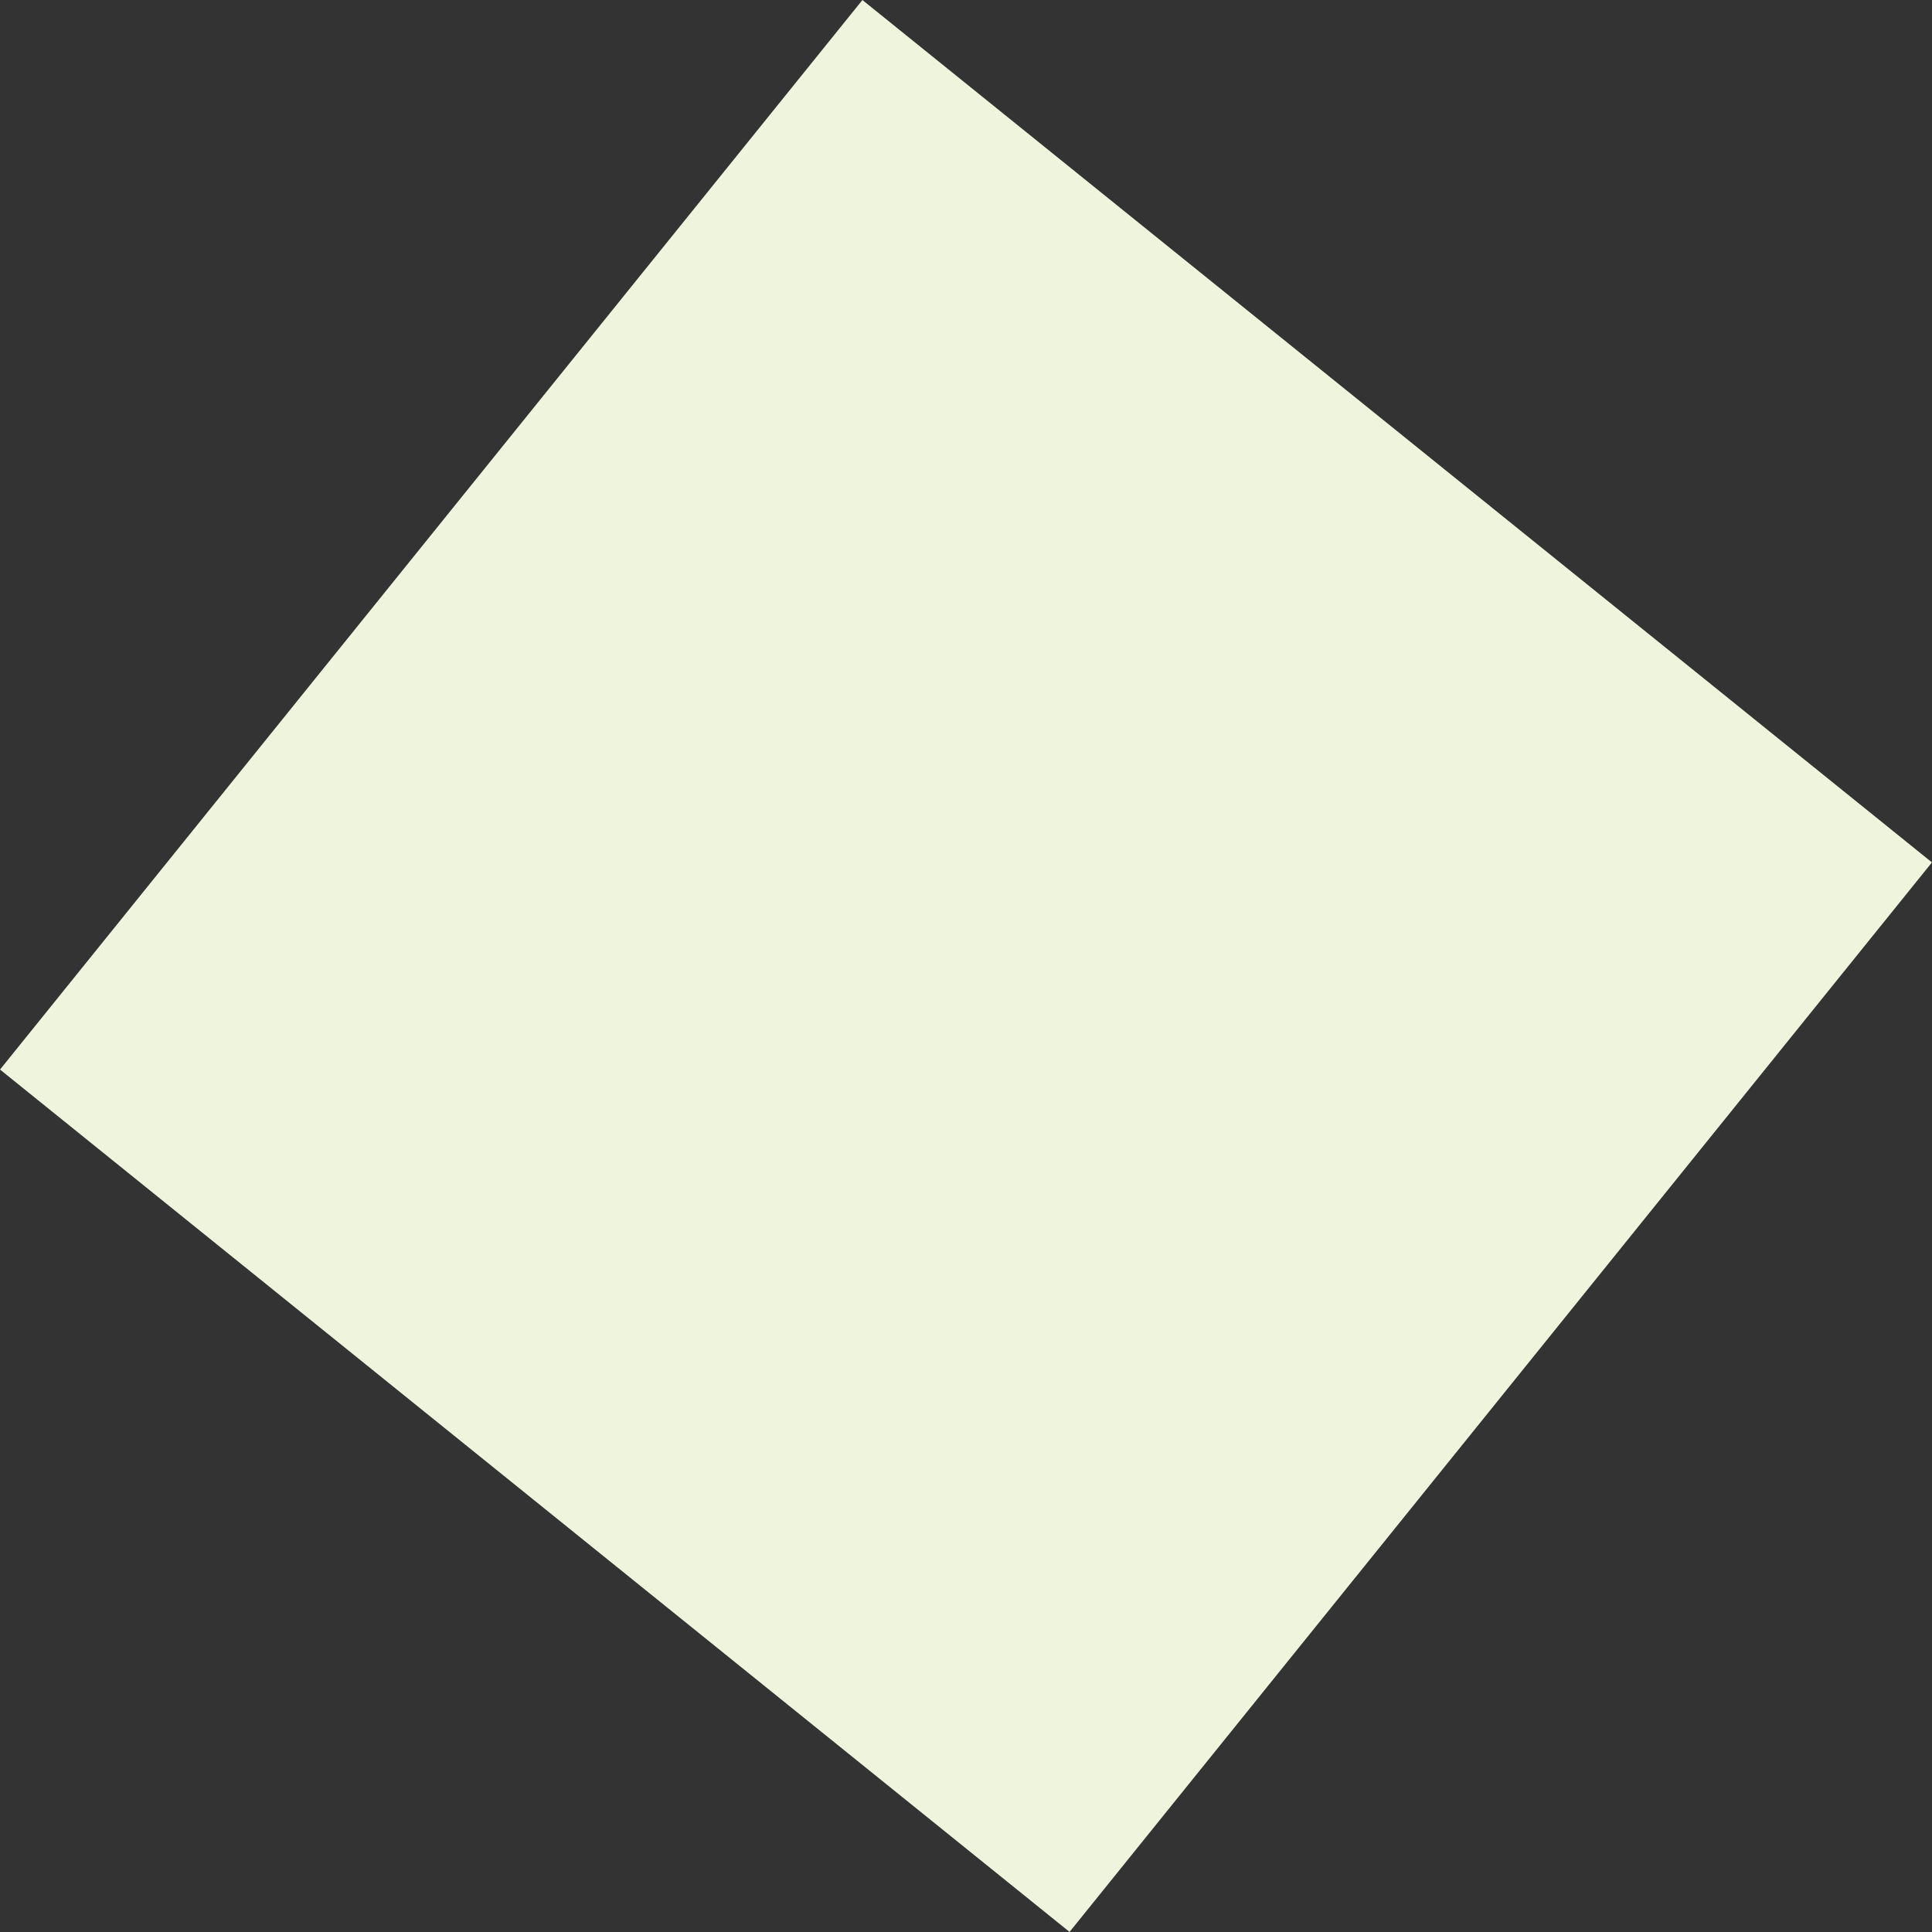 <svg xmlns="http://www.w3.org/2000/svg" viewBox="0 0 164.71 164.71"><rect x="0" y="0" width="164.71" height="164.71" fill="#333333" stroke="none"/><defs><style>.cls-1{fill:#eef5dc;}</style></defs><title>Asset 32</title><g id="Layer_2" data-name="Layer 2"><g id="Layer_6" data-name="Layer 6"><rect class="cls-1" x="23.79" y="23.79" width="117.13" height="117.13" transform="translate(-33.45 94.77) rotate(-51.12)"/></g></g></svg>